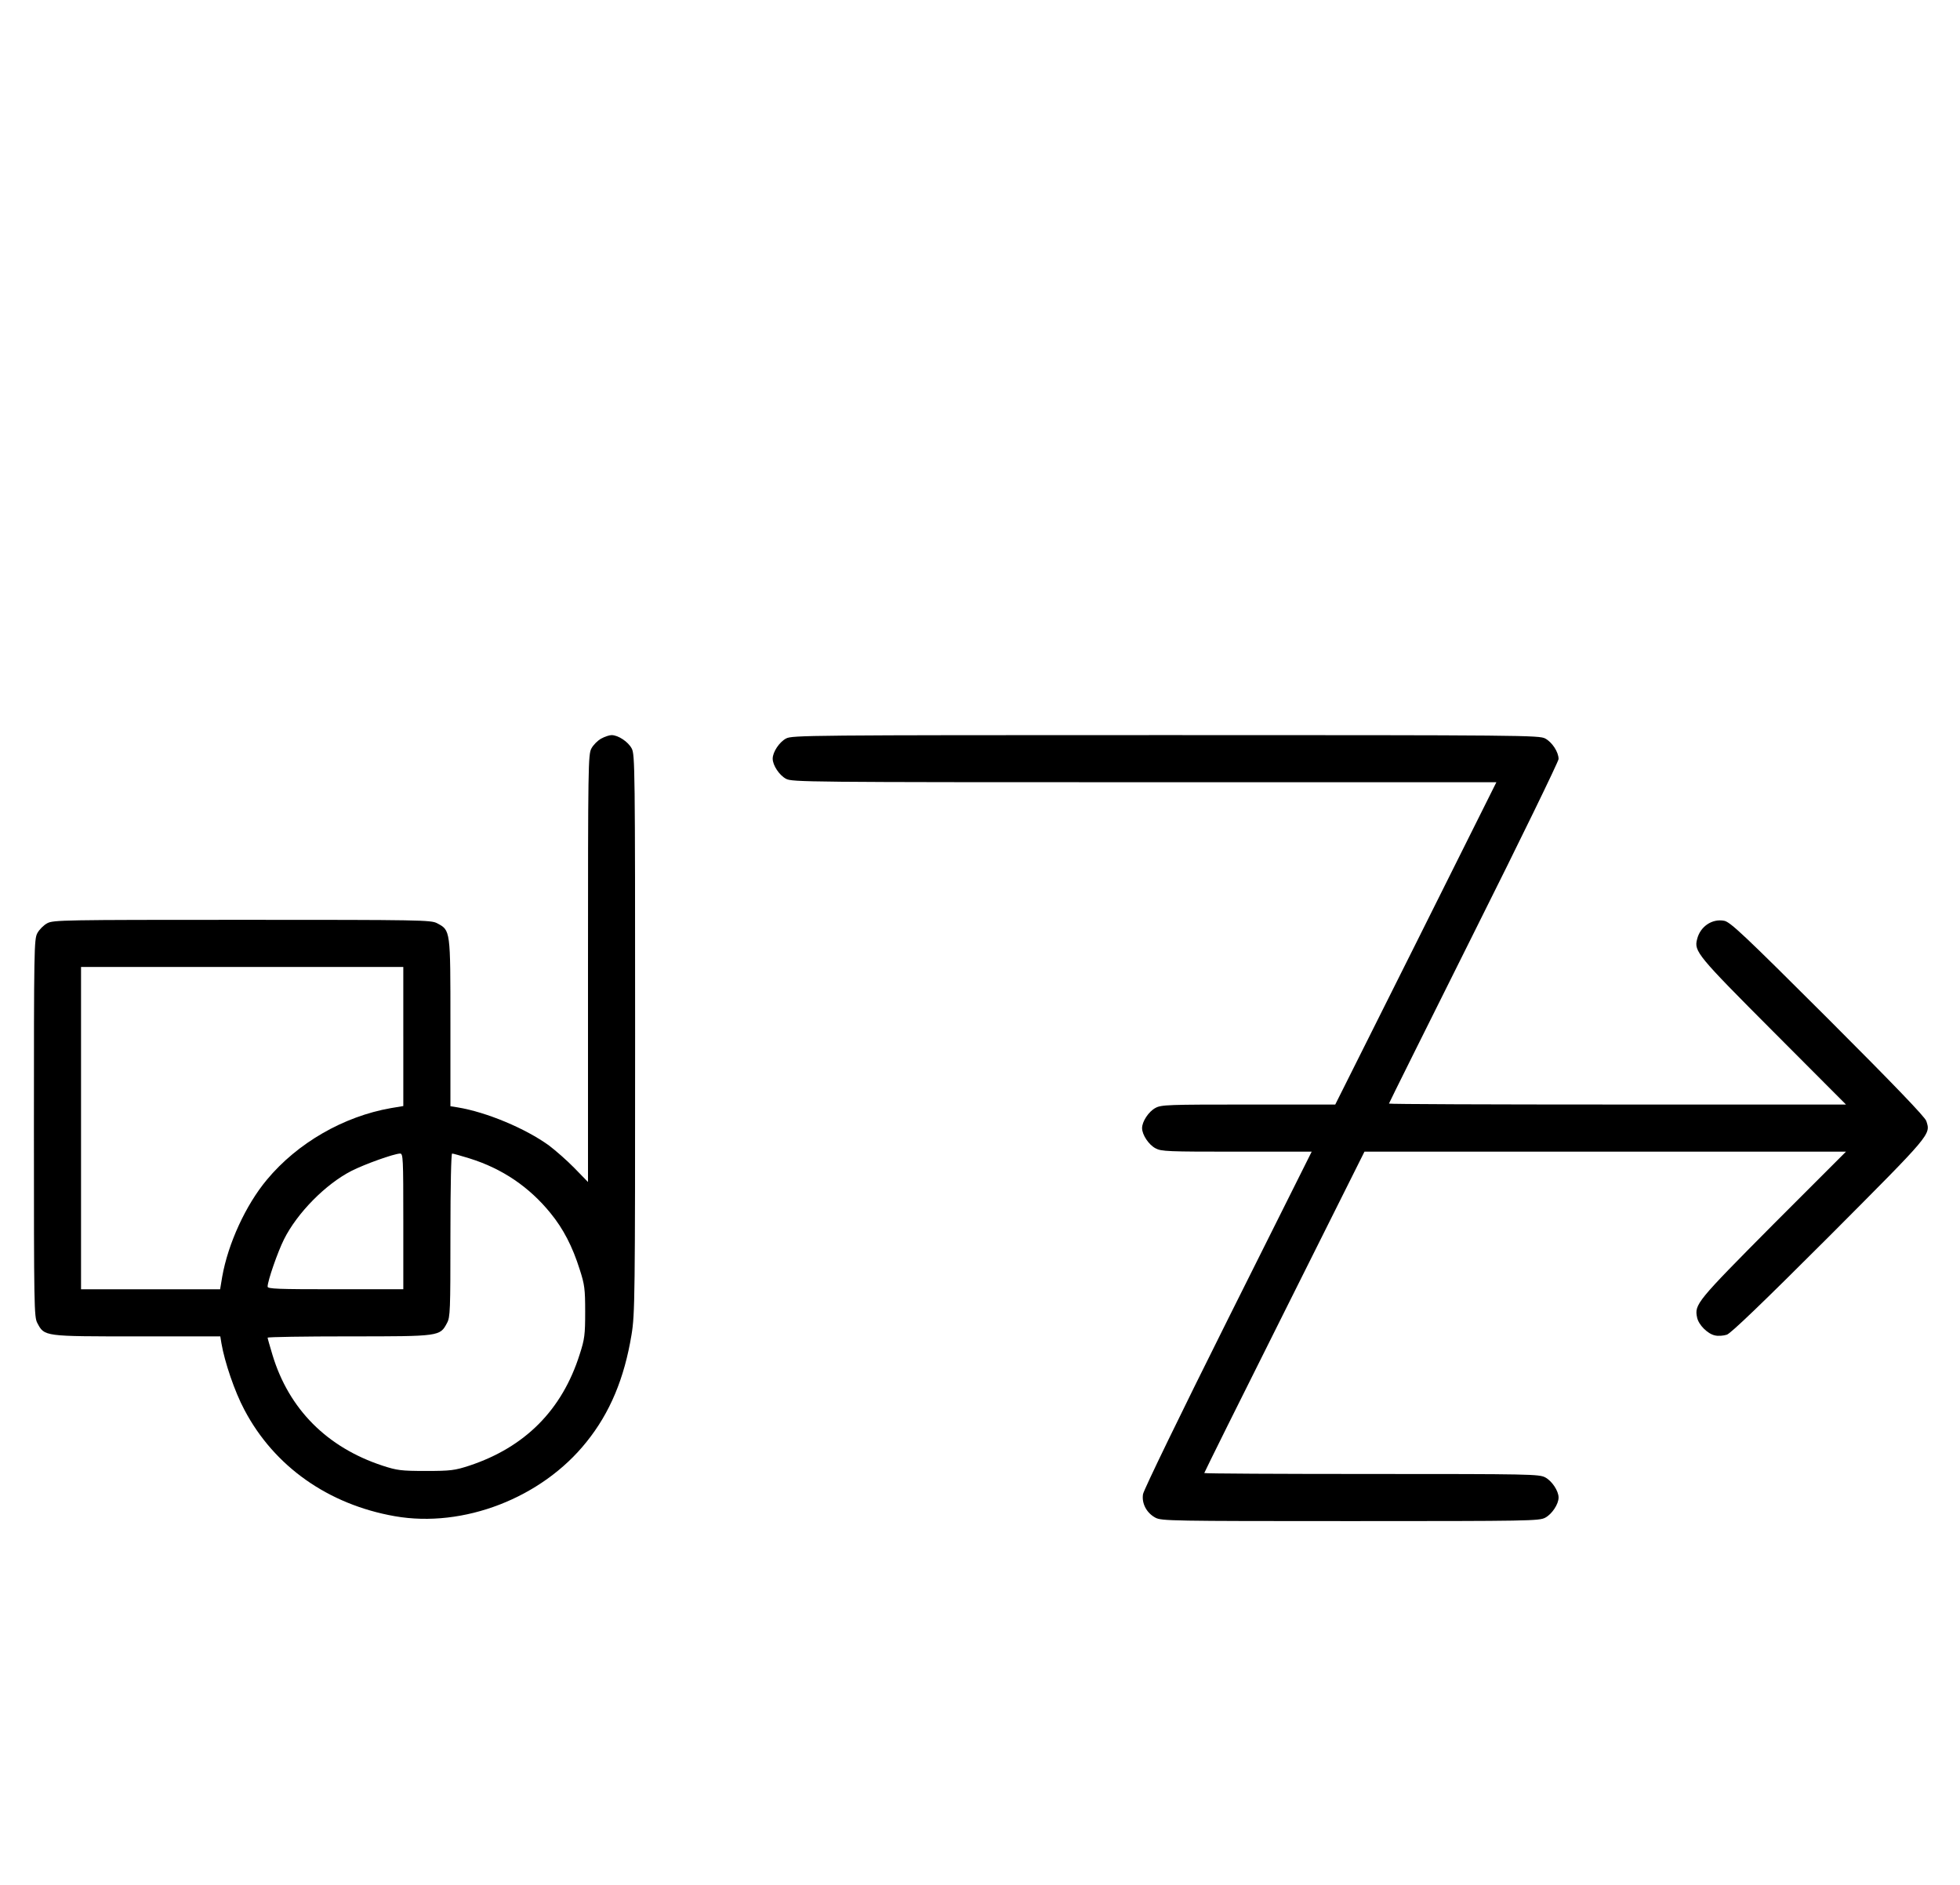 <?xml version="1.0" standalone="no"?>
<!DOCTYPE svg PUBLIC "-//W3C//DTD SVG 20010904//EN"
 "http://www.w3.org/TR/2001/REC-SVG-20010904/DTD/svg10.dtd">
<svg version="1.0" xmlns="http://www.w3.org/2000/svg"
 width="1040pt" height="1000pt" viewBox="0 0 1040 1000"
 preserveAspectRatio="xMidYMid meet">
<g transform="translate(0,1000) scale(0.1,-0.1)"
fill="#000000" stroke="none">
<path d="M3191 6082 c-19 -10 -43 -34 -53 -53 -17 -32 -18 -88 -18 -1167 l0
-1133 -72 74 c-40 41 -101 94 -134 119 -125 91 -333 178 -486 203 l-38 6 0
442 c0 494 1 491 -71 529 -32 17 -84 18 -1034 18 -950 0 -1002 -1 -1034 -18
-19 -10 -43 -34 -53 -53 -17 -32 -18 -84 -18 -1034 0 -950 1 -1002 18 -1034
38 -72 35 -71 529 -71 l442 0 6 -37 c17 -99 70 -256 122 -353 158 -300 445
-502 798 -564 364 -64 780 97 1017 394 125 155 201 338 239 569 18 110 19 192
19 1596 0 1415 -1 1482 -18 1514 -19 36 -72 71 -107 71 -11 0 -36 -8 -54 -18z
m-1051 -1581 l0 -369 -66 -11 c-251 -44 -496 -185 -658 -380 -112 -134 -206
-339 -237 -515 l-11 -66 -369 0 -369 0 0 855 0 855 855 0 855 0 0 -369z m0
-981 l0 -360 -360 0 c-308 0 -360 2 -360 14 0 30 53 183 87 251 70 140 221
293 358 363 71 36 225 91 258 92 16 0 17 -24 17 -360z m352 334 c173 -54 316
-151 429 -290 68 -83 117 -178 155 -299 26 -80 29 -104 29 -225 0 -121 -3
-145 -29 -225 -93 -295 -290 -493 -586 -591 -77 -25 -98 -28 -230 -28 -132 0
-153 3 -230 28 -295 97 -497 300 -584 587 -14 47 -26 88 -26 92 0 4 195 7 433
7 483 0 481 0 519 71 17 31 18 66 18 466 0 266 4 433 9 433 6 0 47 -12 93 -26z"/>
<path d="M4171 6082 c-36 -19 -71 -72 -71 -107 0 -35 35 -88 71 -107 32 -17
112 -18 1901 -18 l1868 0 -427 -855 -428 -855 -460 0 c-427 0 -463 -1 -494
-18 -36 -19 -71 -72 -71 -107 0 -35 35 -88 71 -107 31 -17 65 -18 431 -18
l398 0 -445 -890 c-246 -492 -447 -906 -450 -927 -8 -49 19 -100 66 -125 32
-17 84 -18 1034 -18 950 0 1002 1 1034 18 36 19 71 72 71 107 0 35 -35 88 -71
107 -32 17 -81 18 -921 18 -489 0 -888 2 -888 5 0 3 191 388 425 855 l425 850
1277 0 1278 0 -387 -387 c-405 -408 -418 -423 -403 -493 8 -39 56 -87 95 -95
16 -4 45 -2 63 4 22 8 186 165 544 523 544 546 538 538 514 611 -8 22 -165
186 -523 544 -445 444 -518 513 -550 518 -64 12 -127 -31 -143 -98 -17 -64 1
-86 403 -489 l387 -388 -1213 0 c-666 0 -1212 2 -1212 5 0 3 203 410 450 905
248 495 450 911 450 923 0 37 -34 89 -71 109 -32 17 -115 18 -2014 18 -1899 0
-1982 -1 -2014 -18z"/>
</g>
</svg>

